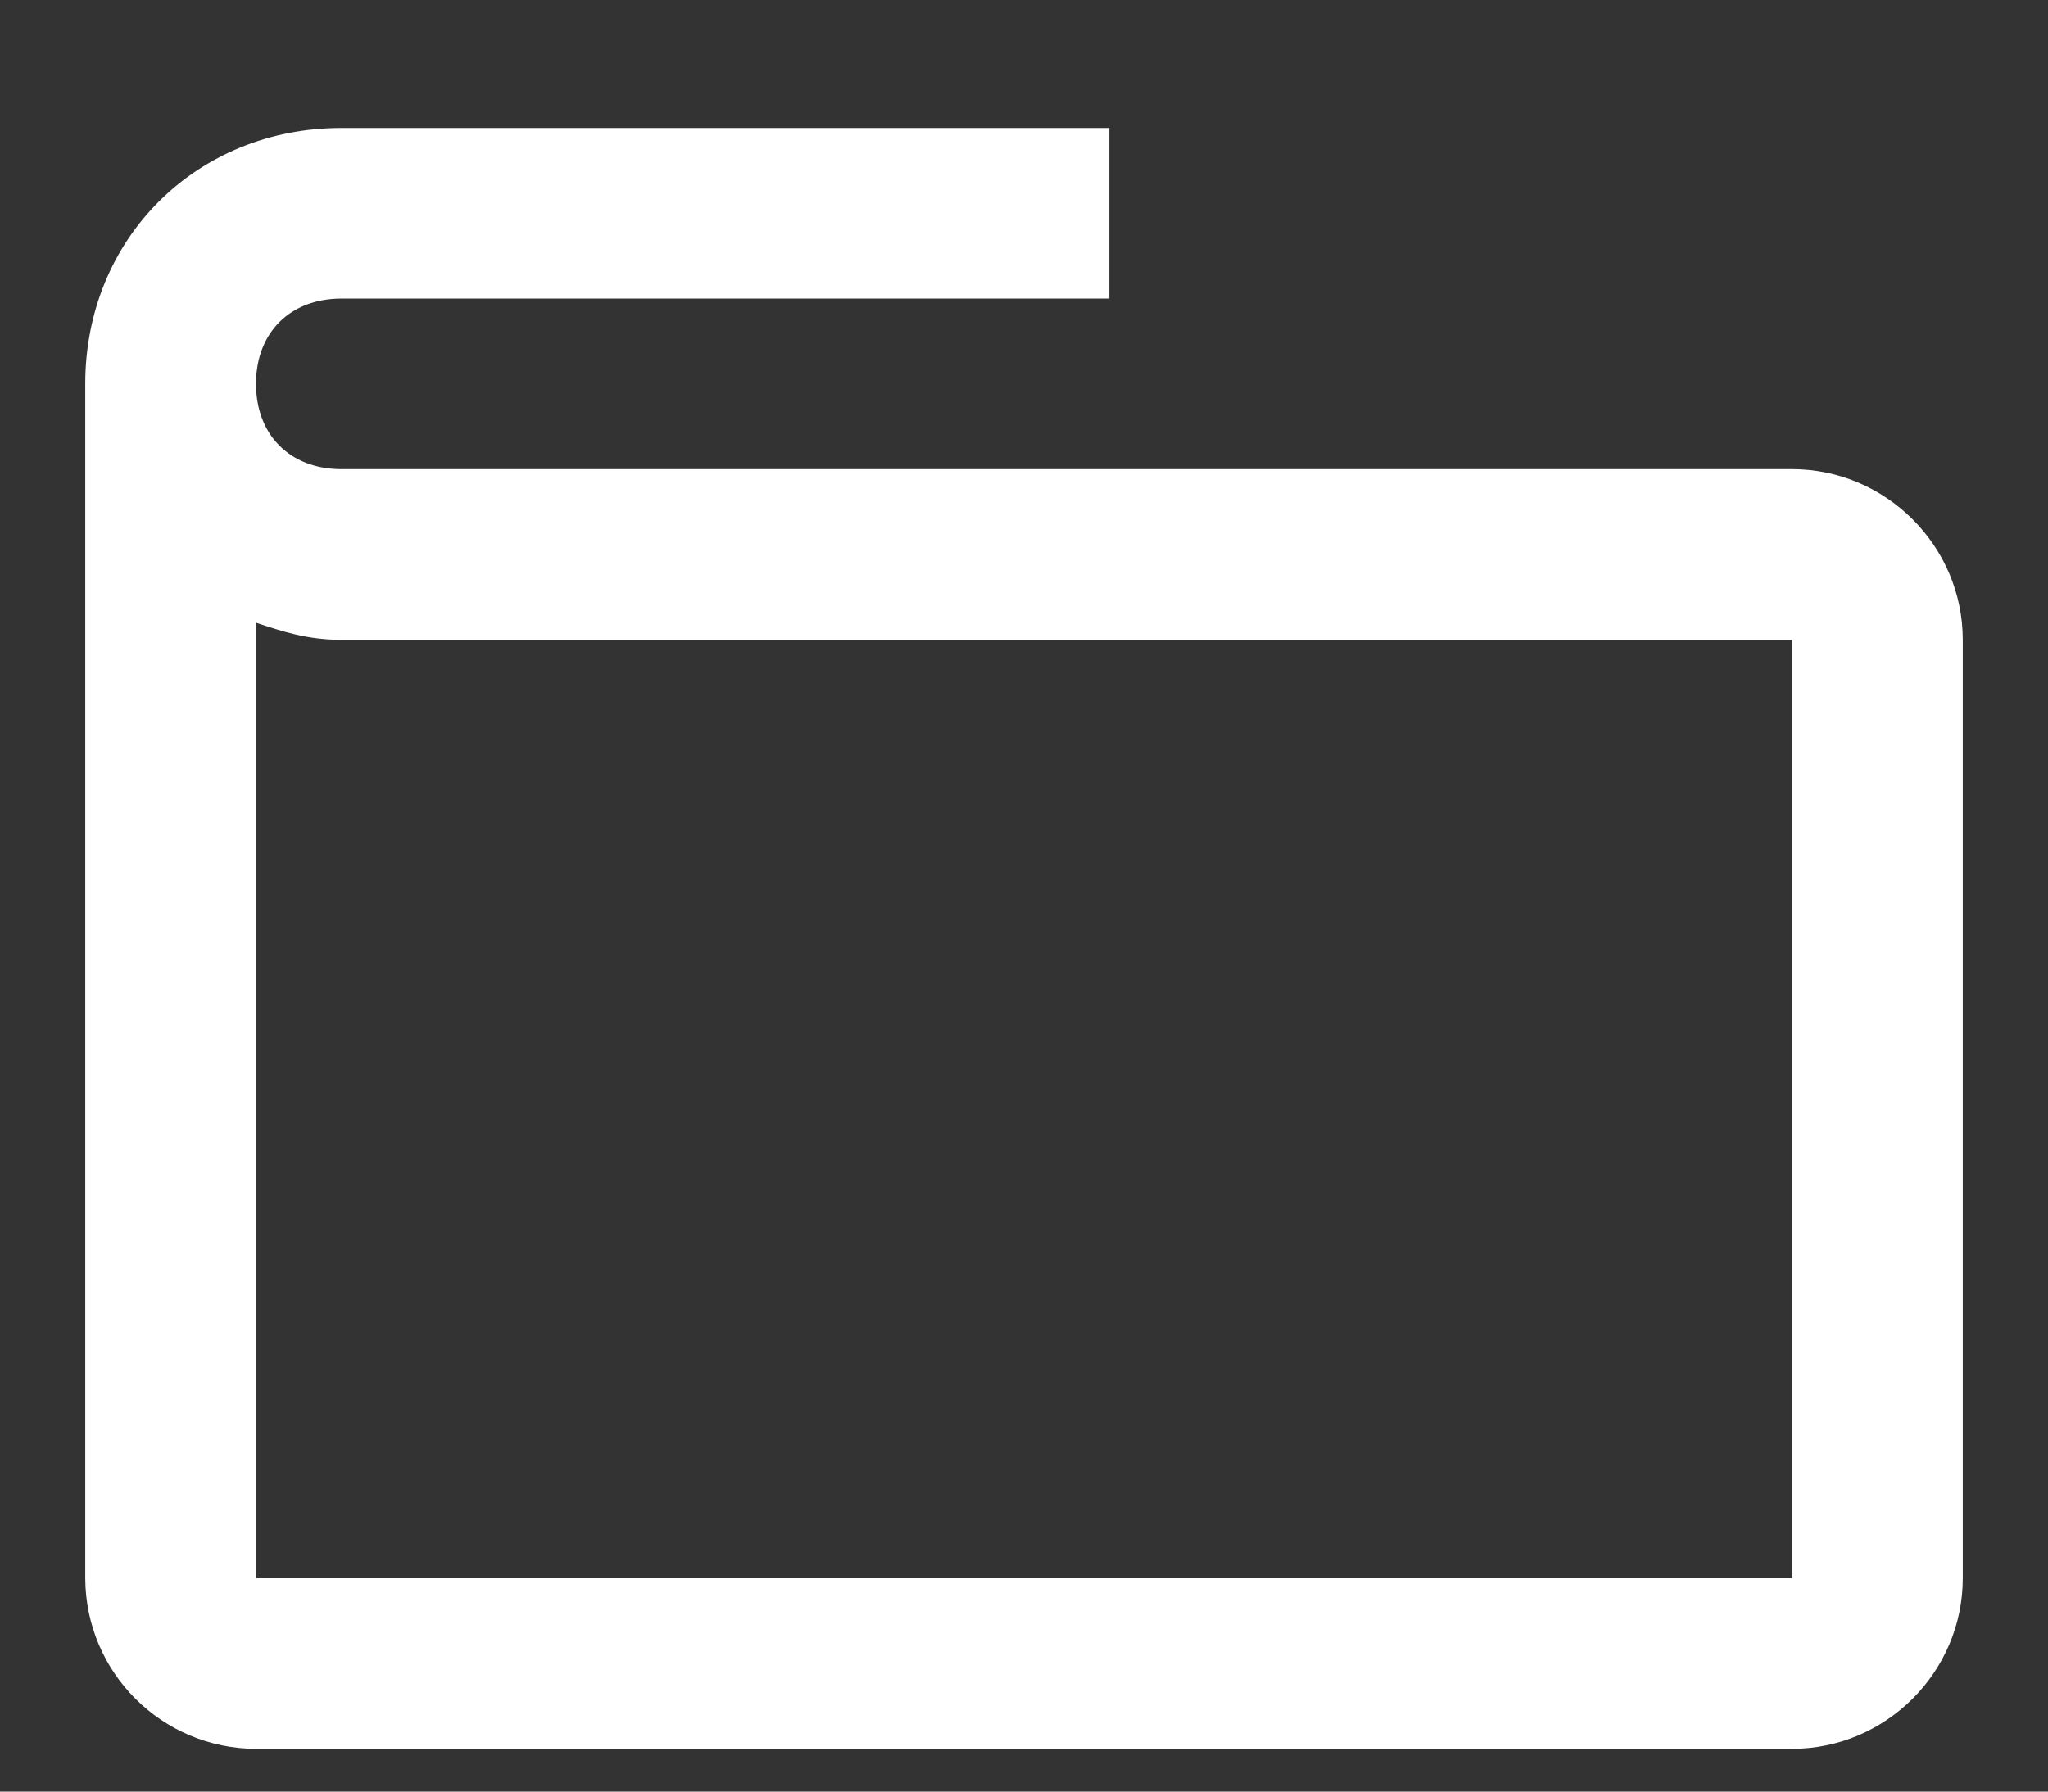 ﻿<?xml version="1.0" encoding="utf-8"?>
<svg version="1.1" xmlns:xlink="http://www.w3.org/1999/xlink" width="16px" height="14px" xmlns="http://www.w3.org/2000/svg">
  <rect width="100%" height="100%" fill="#333333" stroke="none"/>
  <g transform="matrix(1 0 0 1 -328 -185 )">
    <path d="M 15.334 12.333  C 15.334 13.066  14.733 13.666  14 13.666  L 2 13.666  C 1.264 13.664  0.669 13.069  0.666 12.333  L 0.666 2.999  C 0.666 1.866  1.533 1  2.667 1  L 8.666 1  L 8.666 2.333  L 2.667 2.333  C 2.267 2.333  2 2.599  2 2.999  C 2 3.4  2.267 3.666  2.667 3.666  L 14 3.666  C 14.733 3.666  15.334 4.266  15.334 5  L 15.334 12.333  Z M 2 4.867  L 2 12.333  L 14 12.333  L 14 5  L 2.667 5  C 2.4 5  2.2 4.933  2 4.866  Z " fill-rule="nonzero" fill="#ffffff" stroke="none" transform="matrix(1 0 0 1 328 185 )" />
  </g>
</svg>